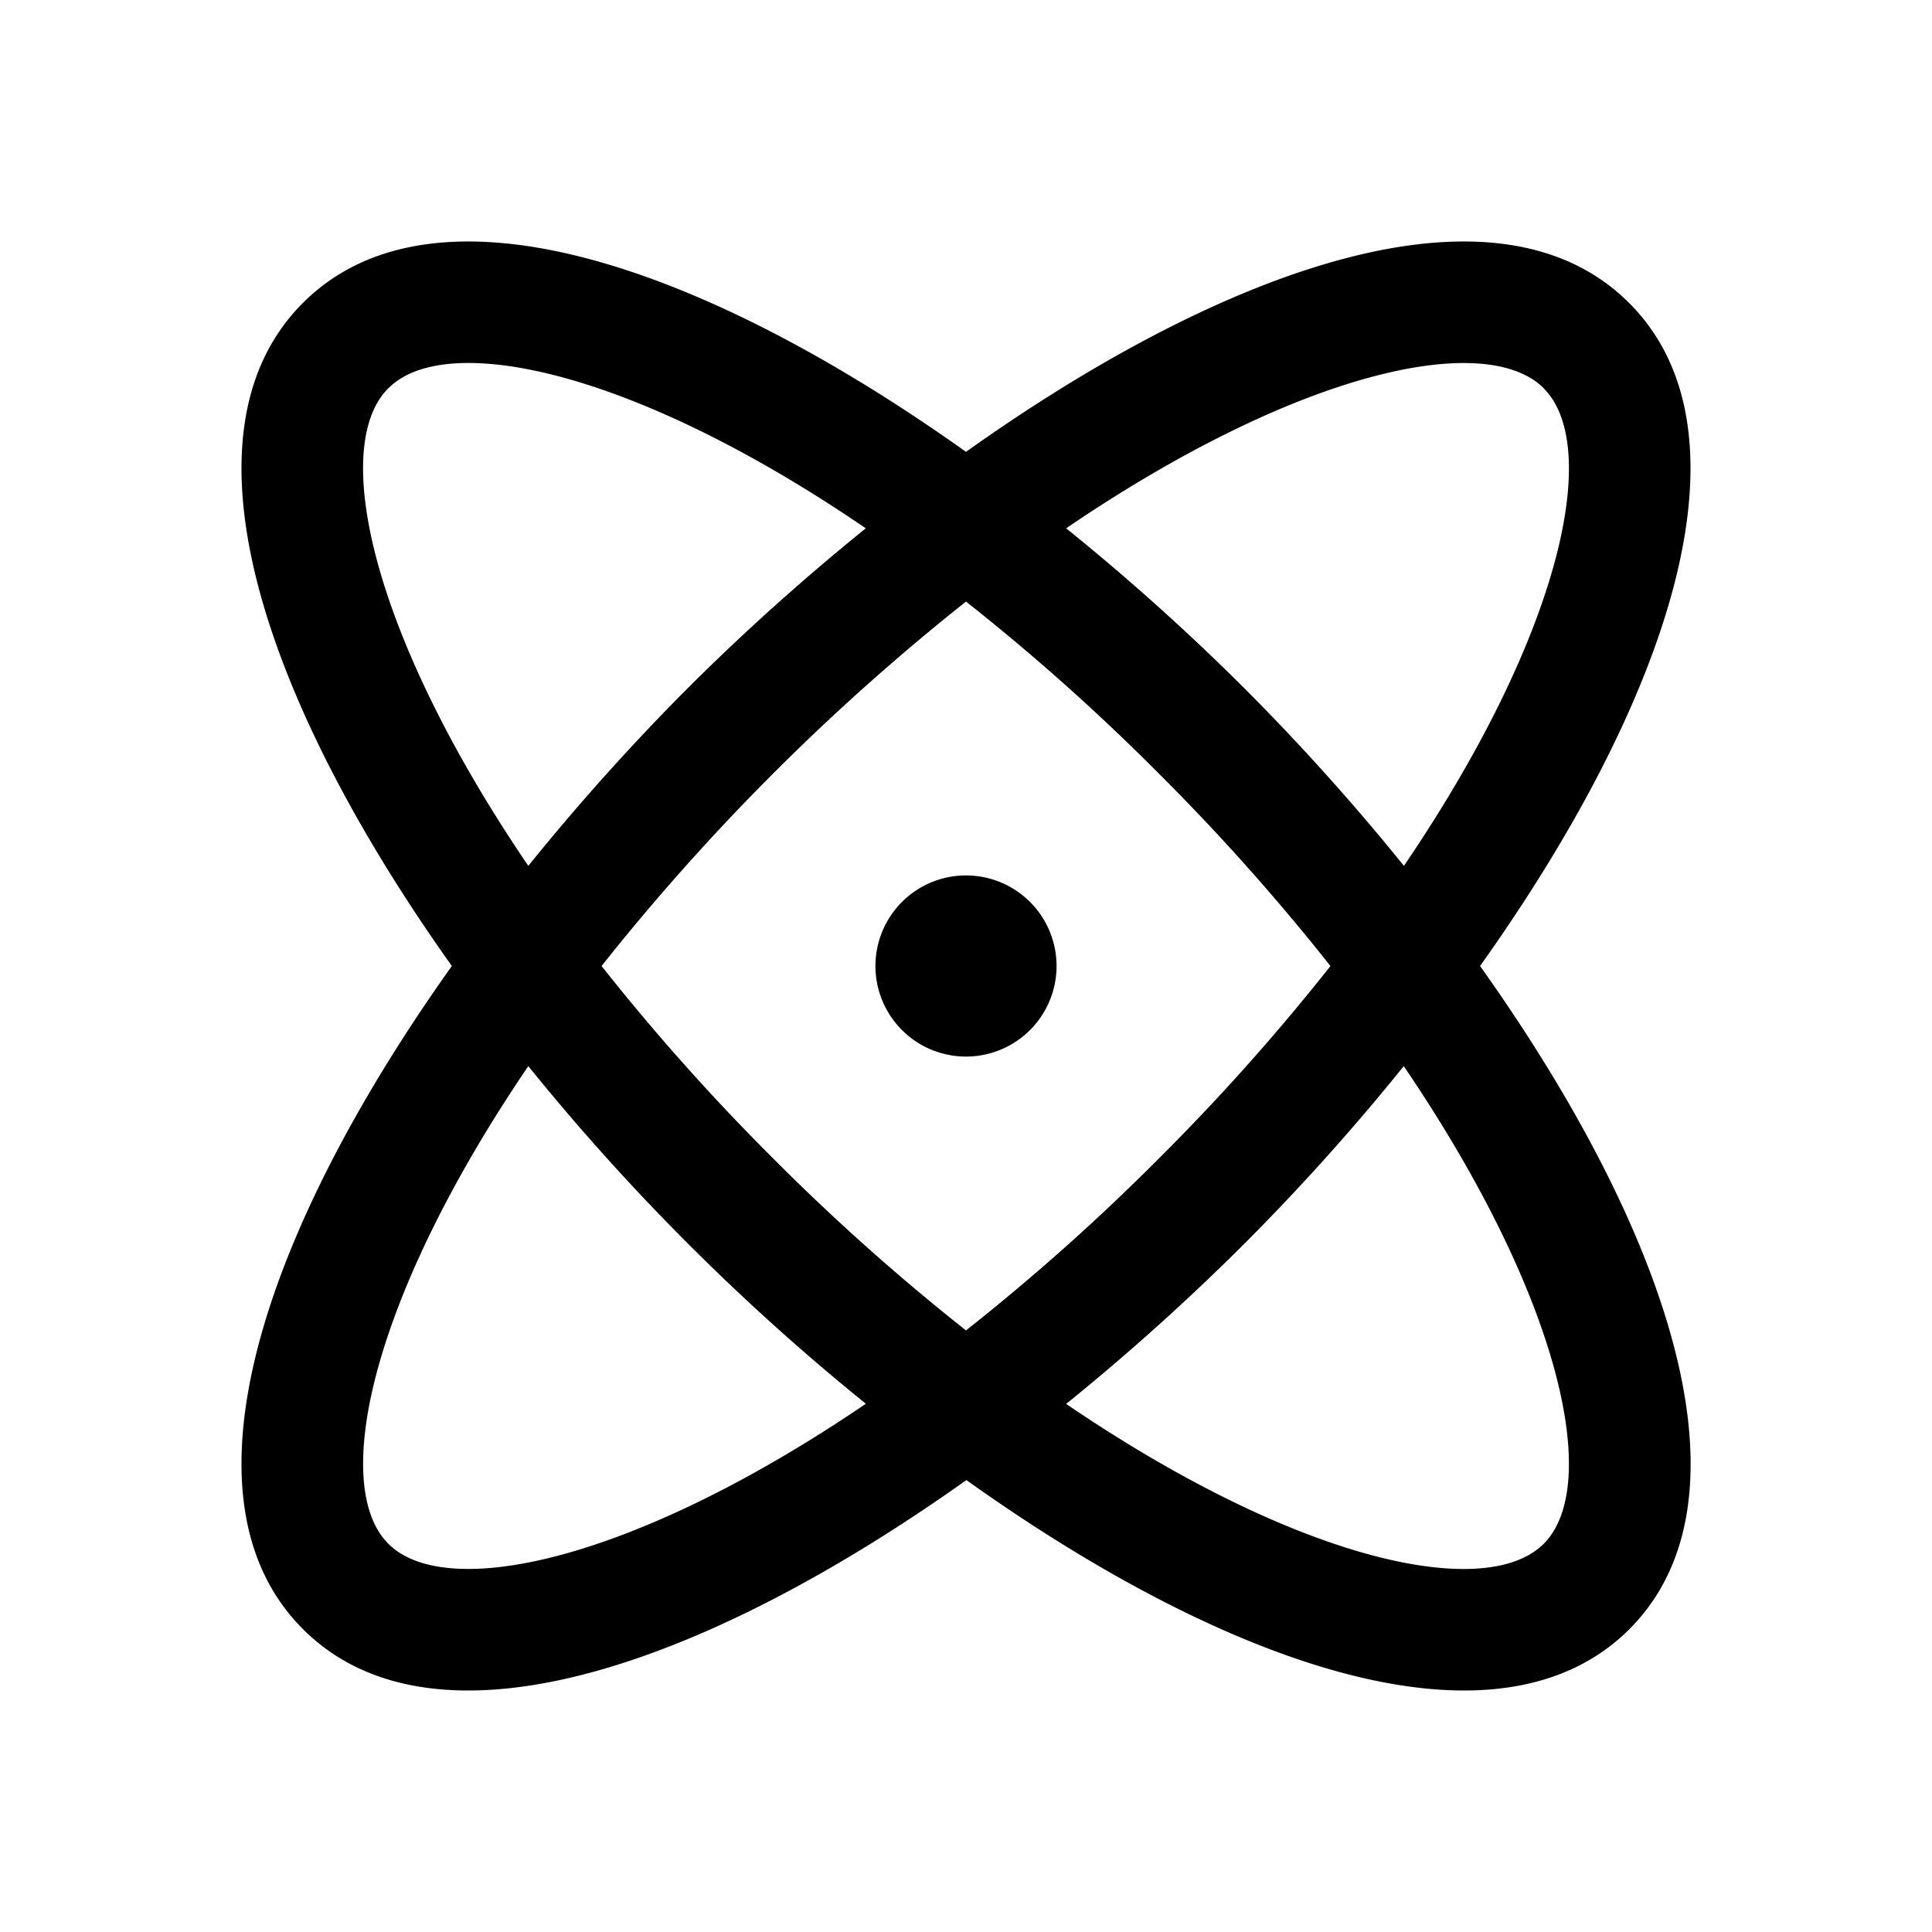 <svg xmlns="http://www.w3.org/2000/svg" width="24" height="24" fill="none" viewBox="0 0 24 24">
  <path fill="currentColor" d="M18.386 12c2.311-3.245 3.49-6.598 1.851-8.237-1.639-1.639-4.992-.46-8.237 1.85-3.245-2.31-6.598-3.489-8.237-1.85-1.639 1.639-.46 4.992 1.85 8.237-2.31 3.245-3.489 6.598-1.85 8.237.528.528 1.233.763 2.054.763 1.733 0 3.983-1.047 6.188-2.614C14.2 19.953 16.45 21 18.188 21c.82 0 1.527-.236 2.054-.763 1.634-1.639.455-4.992-1.856-8.237Zm.79-7.176c.717.716.233 3.037-1.736 5.932a28.16 28.16 0 0 0-1.986-2.21 28.171 28.171 0 0 0-2.21-1.983c2.895-1.97 5.216-2.457 5.933-1.74ZM16.528 12a27.1 27.1 0 0 1-2.134 2.393A27.1 27.1 0 0 1 12 16.527a27.106 27.106 0 0 1-2.393-2.134A27.107 27.107 0 0 1 7.473 12 27.997 27.997 0 0 1 12 7.473c.84.663 1.639 1.376 2.393 2.134.758.755 1.47 1.554 2.134 2.393ZM4.824 4.824c.206-.208.546-.315.995-.315 1.108 0 2.877.647 4.936 2.054a28.497 28.497 0 0 0-2.209 1.983c-.7.702-1.361 1.44-1.983 2.21-1.97-2.895-2.456-5.216-1.74-5.932Zm0 14.353c-.717-.717-.23-3.038 1.739-5.933a28.161 28.161 0 0 0 4.193 4.194c-2.895 1.968-5.216 2.456-5.932 1.739Zm14.353 0c-.717.717-3.038.232-5.933-1.737a28.525 28.525 0 0 0 2.21-1.986c.7-.701 1.362-1.439 1.984-2.21 1.968 2.895 2.455 5.216 1.739 5.933ZM13.125 12a1.125 1.125 0 1 1-2.25 0 1.125 1.125 0 0 1 2.25 0Z"/>
</svg>
